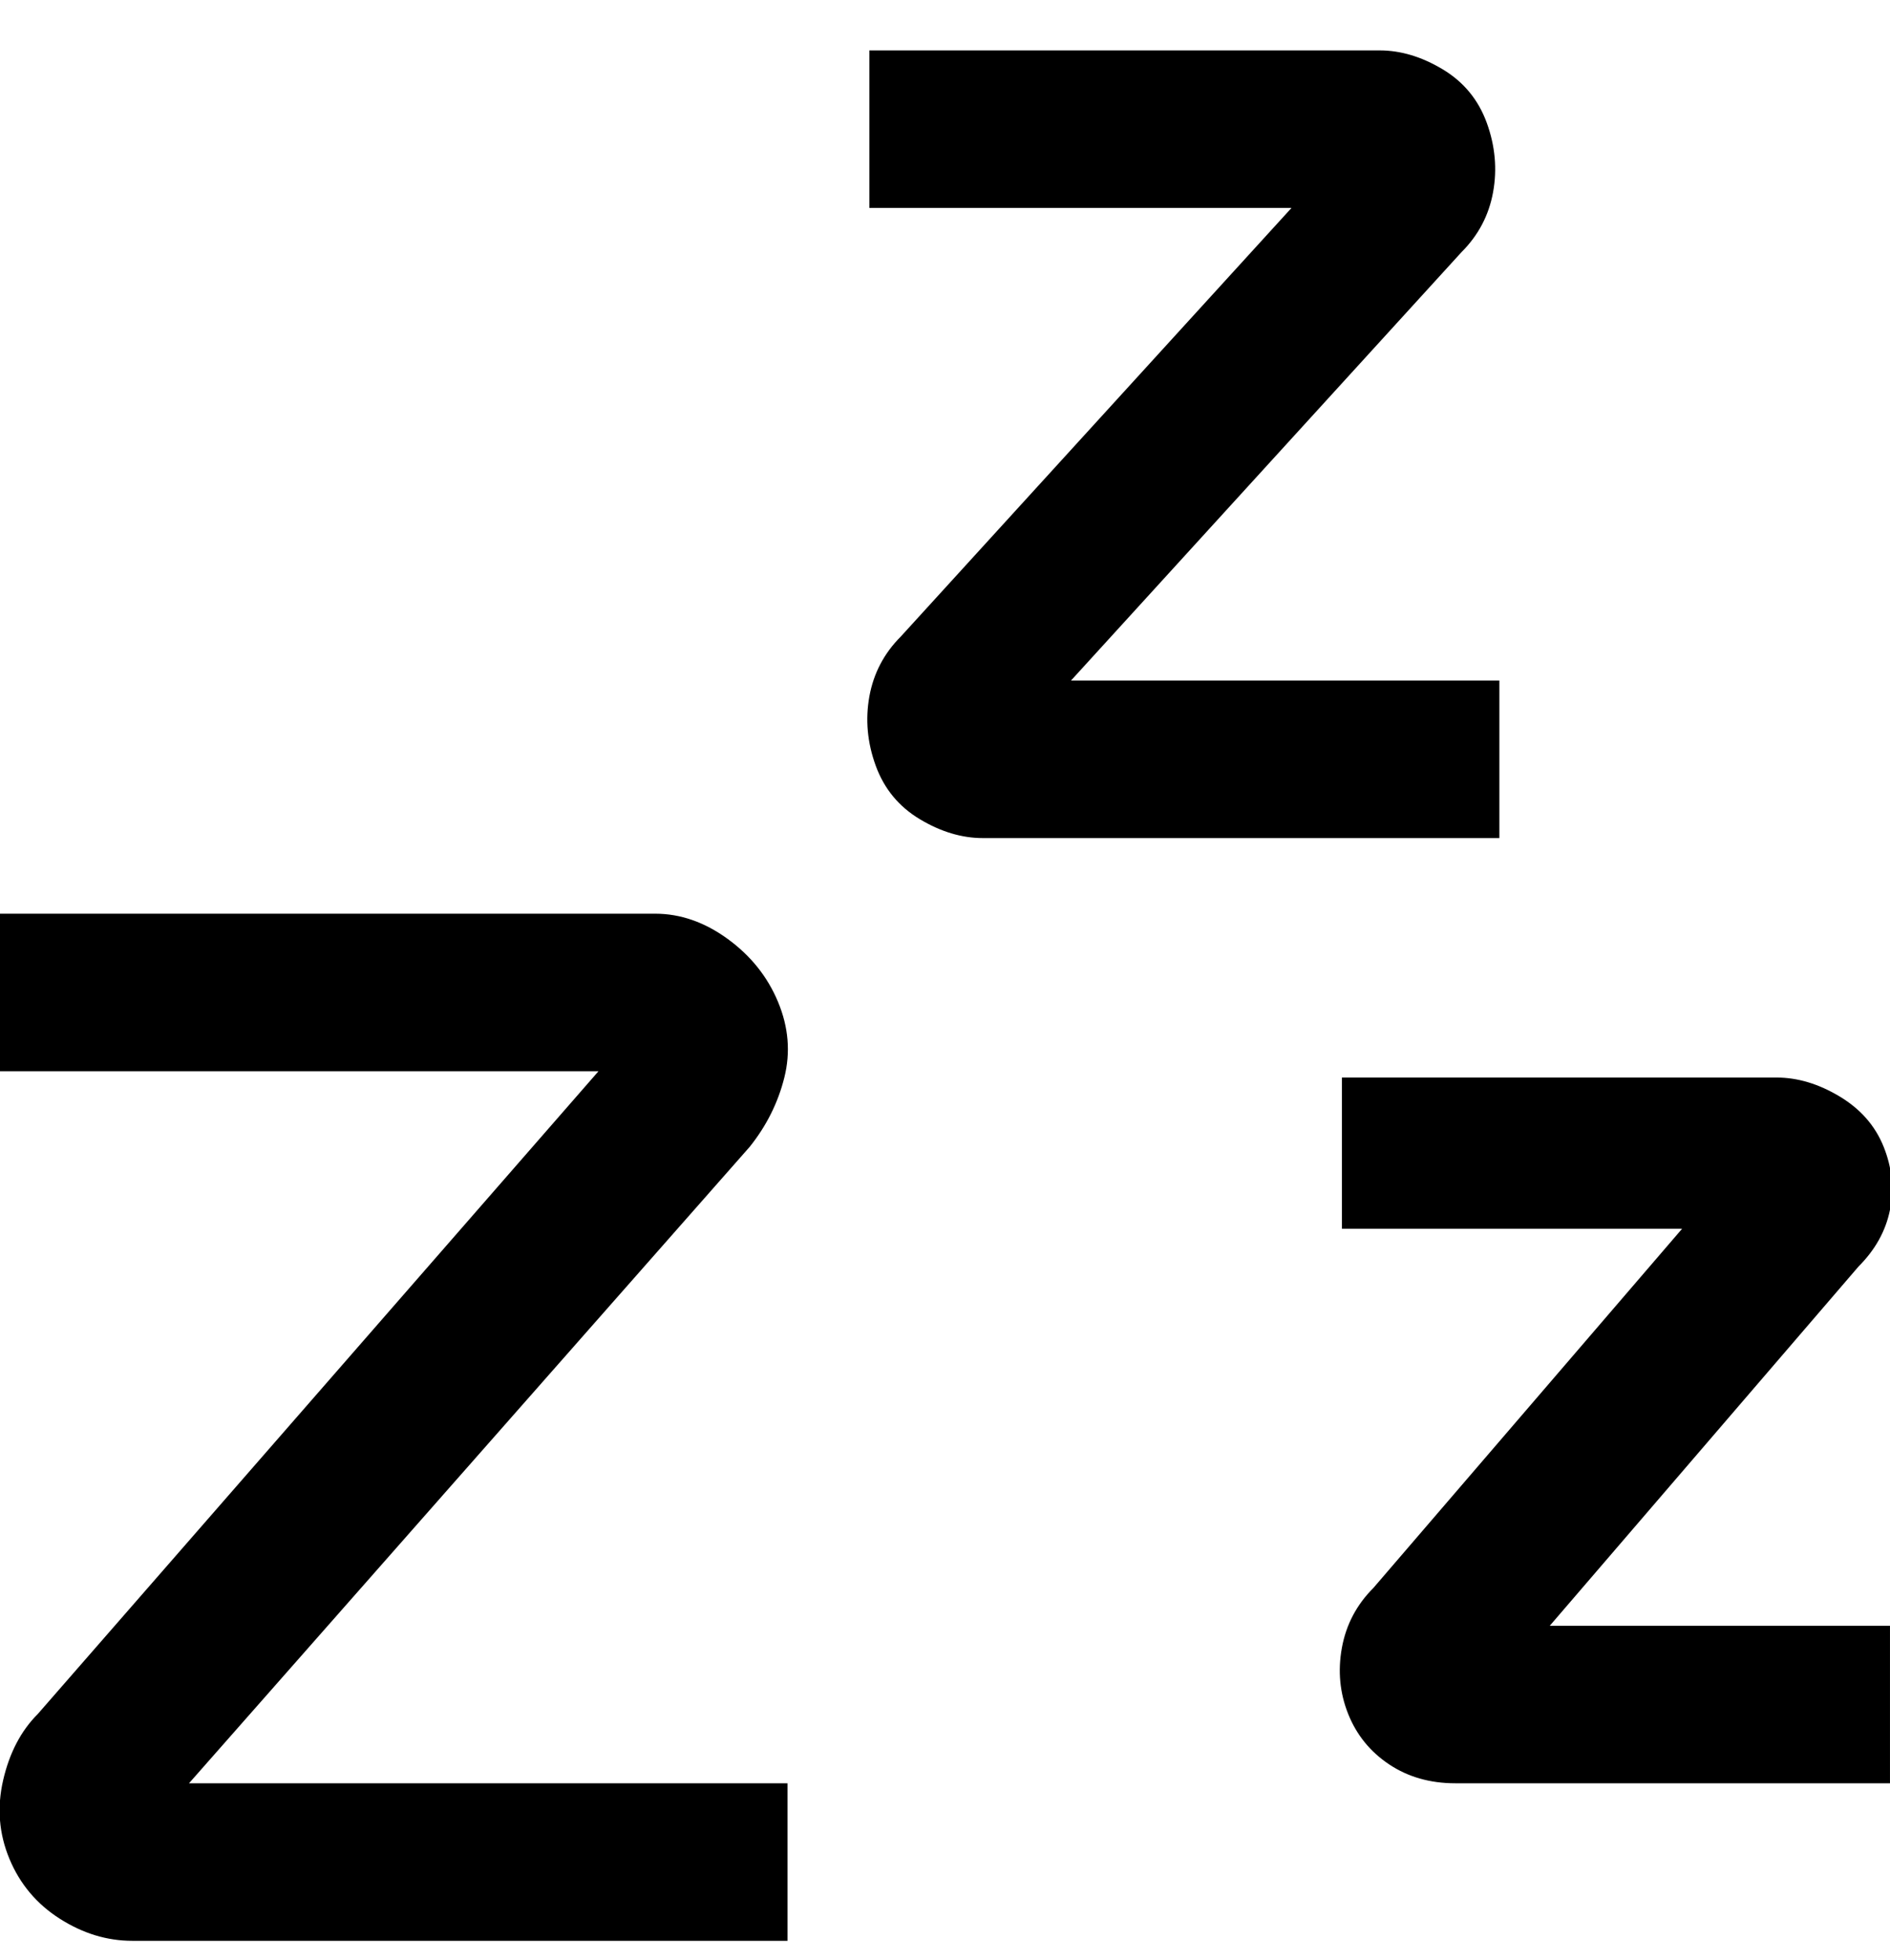 <svg viewBox="0 0 300.003 311" xmlns="http://www.w3.org/2000/svg"><path d="M30 283h95v25H21q-6 0-11.5-3.5t-8-9.5q-2.5-6-1-12.5T6 272l89-102H0v-25h104q6 0 11.5 4t8 10q2.5 6 1 12t-5.5 11L30 283zm216-25l49-57q4-4 5-9t-1-10q-2-5-7-8t-10-3h-69v24h54l-49 57q-4 4-5 9.5t1 10.5q2 5 6.5 8t10.5 3h69v-25h-54zm-8-150h-68l62-68q4-4 5-9.5t-1-11q-2-5.5-7-8.5t-10-3h-81v25h67l-62 68q-4 4-5 9.5t1 11q2 5.5 7 8.5t10 3h82v-25z"/></svg>